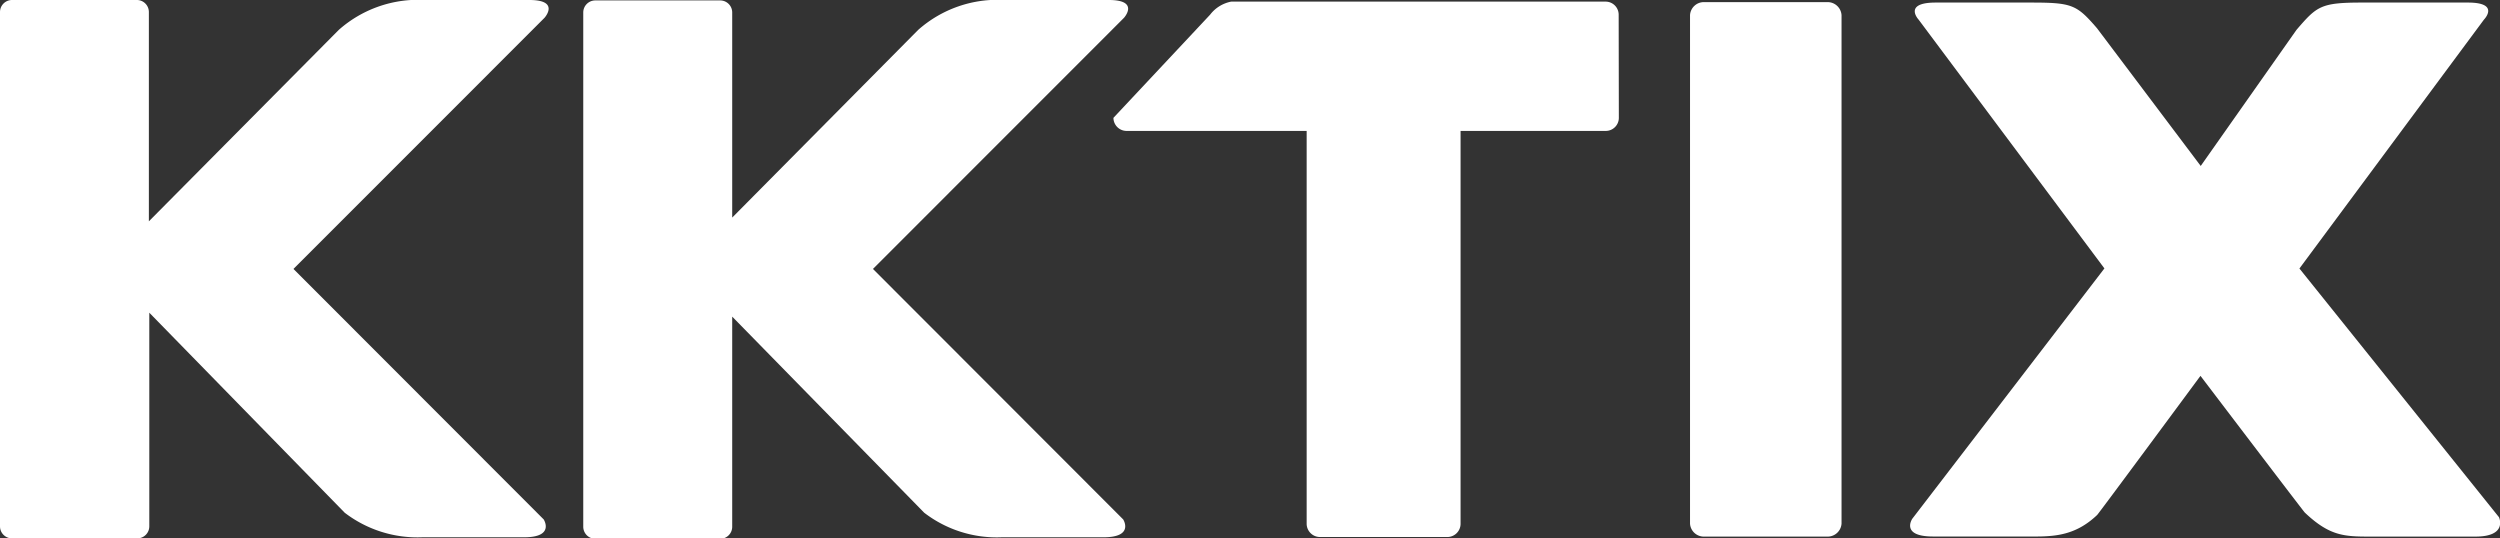 <svg xmlns="http://www.w3.org/2000/svg" id="圖層_1" data-name="圖層 1" viewBox="0 0 292.54 63"><rect x="0" y="0" width="292.54" height="63" fill="#333333" stroke="none"/><defs><style>.cls-1{fill:#fff}</style></defs><path d="M76.27 73.47l29.38-29.39s1.87-2.08-1.78-2.08h-12.2a14 14 0 00-10.1 3.5L59.35 67.9V43.41A1.41 1.41 0 0058 42H43.33a1.41 1.41 0 00-1.4 1.41v60.18a1.41 1.41 0 001.4 1.41H58a1.41 1.41 0 001.4-1.41v-25L82.27 102a14 14 0 009.08 2.87h11.91c3.64 0 2.29-2.09 2.29-2.09zm67.81 0l29.38-29.39s1.87-2.08-1.78-2.08h-12.2a14 14 0 00-10.11 3.5l-21.76 21.96v-24a1.41 1.41 0 00-1.4-1.41h-14.62a1.41 1.41 0 00-1.41 1.41v60.18a1.42 1.42 0 001.41 1.41h14.62a1.41 1.41 0 001.4-1.41V79.05L150.08 102a13.93 13.93 0 009.07 2.87h11.91c3.64 0 2.3-2.09 2.3-2.09z" class="cls-1" transform="translate(-41.93 -42)"/><path d="M231.36 55.79a1.53 1.53 0 01-1.52 1.53h-17v46a1.55 1.55 0 01-1.57 1.52H196.4a1.56 1.56 0 01-1.57-1.52v-46h-21.08a1.54 1.54 0 01-1.53-1.53l11.31-12.07a4.07 4.07 0 012.47-1.53h43.82a1.53 1.53 0 011.52 1.53zm26.06 47.48a1.63 1.63 0 01-1.7 1.52h-14.33a1.62 1.62 0 01-1.7-1.52V43.78a1.62 1.62 0 011.7-1.53h14.33a1.63 1.63 0 011.7 1.53zm74.17 1.52h-12.37c-3 0-4.71-.08-7.59-2.81-.05 0-12.21-16-12.21-16s-12 16.24-12.09 16.28c-2.87 2.73-5.62 2.52-8.65 2.52h-10.56c-3.84 0-2.42-2.08-2.42-2.08l22.48-29.29-21.74-29.11s-1.87-2 2-2h11.07c4.91 0 5.41.24 7.8 3l12.14 16.12 11.21-15.93c2.38-2.76 2.81-3.19 7.66-3.19h12.39c3.84 0 1.88 2 1.88 2L311 73.42l23.35 29.1s1.07 2.27-2.76 2.27z" class="cls-1" transform="translate(-41.93 -42)"/></svg>